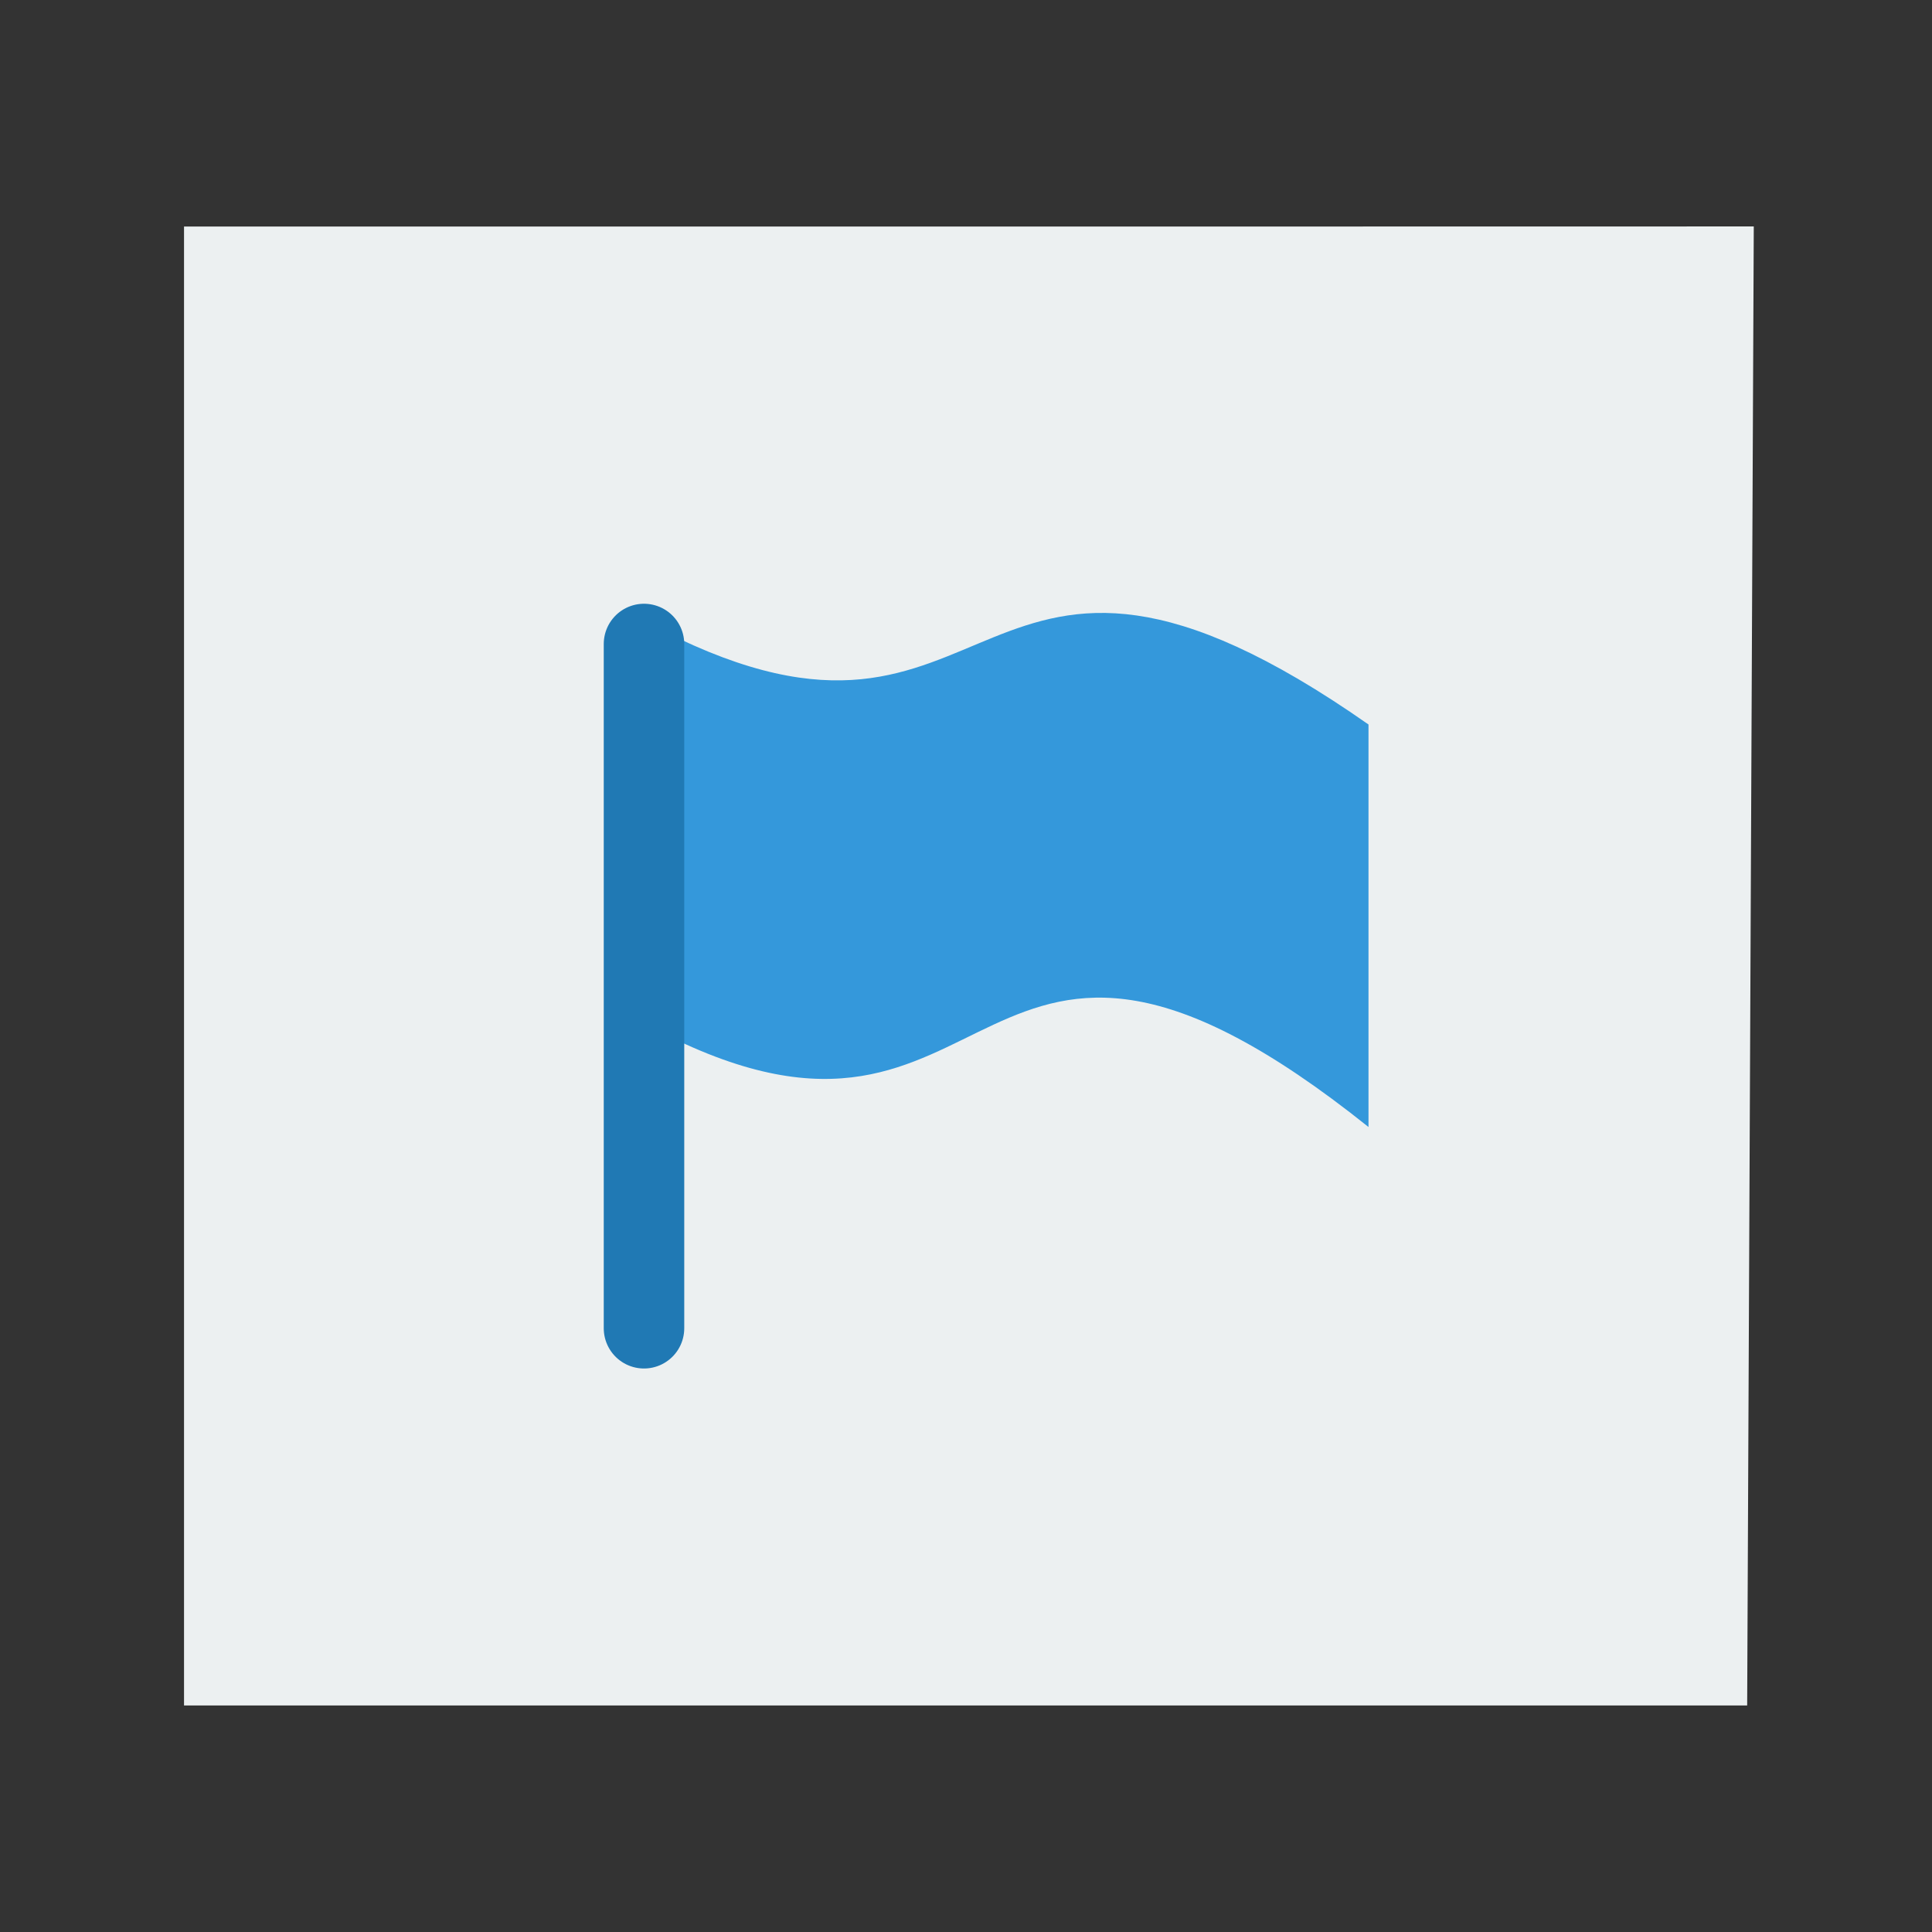 <svg width="48" version="1.1" xmlns="http://www.w3.org/2000/svg" height="48">
<rect width="100%" height="100%" fill="#333333" stroke="none"/>
<path style="fill:#ecf0f1" id="rect4090" d="m 4.572,5.628 0,36.744 38.836,0 .164,-36.746 -12.729,.002 z "/>
<path style="fill:#3498db" id="rect4101" d="M 16.457,15.666 C 25,20 24,11 34,18 l 0,10 C 24,20 25,30 16.457,25.666 Z"/>
<path style="fill:none;fill-rule:evenodd;stroke:#2079b4;stroke-linecap:round;stroke-width:2" id="path4136" d="m 16,16 0,17"/>
</svg>

